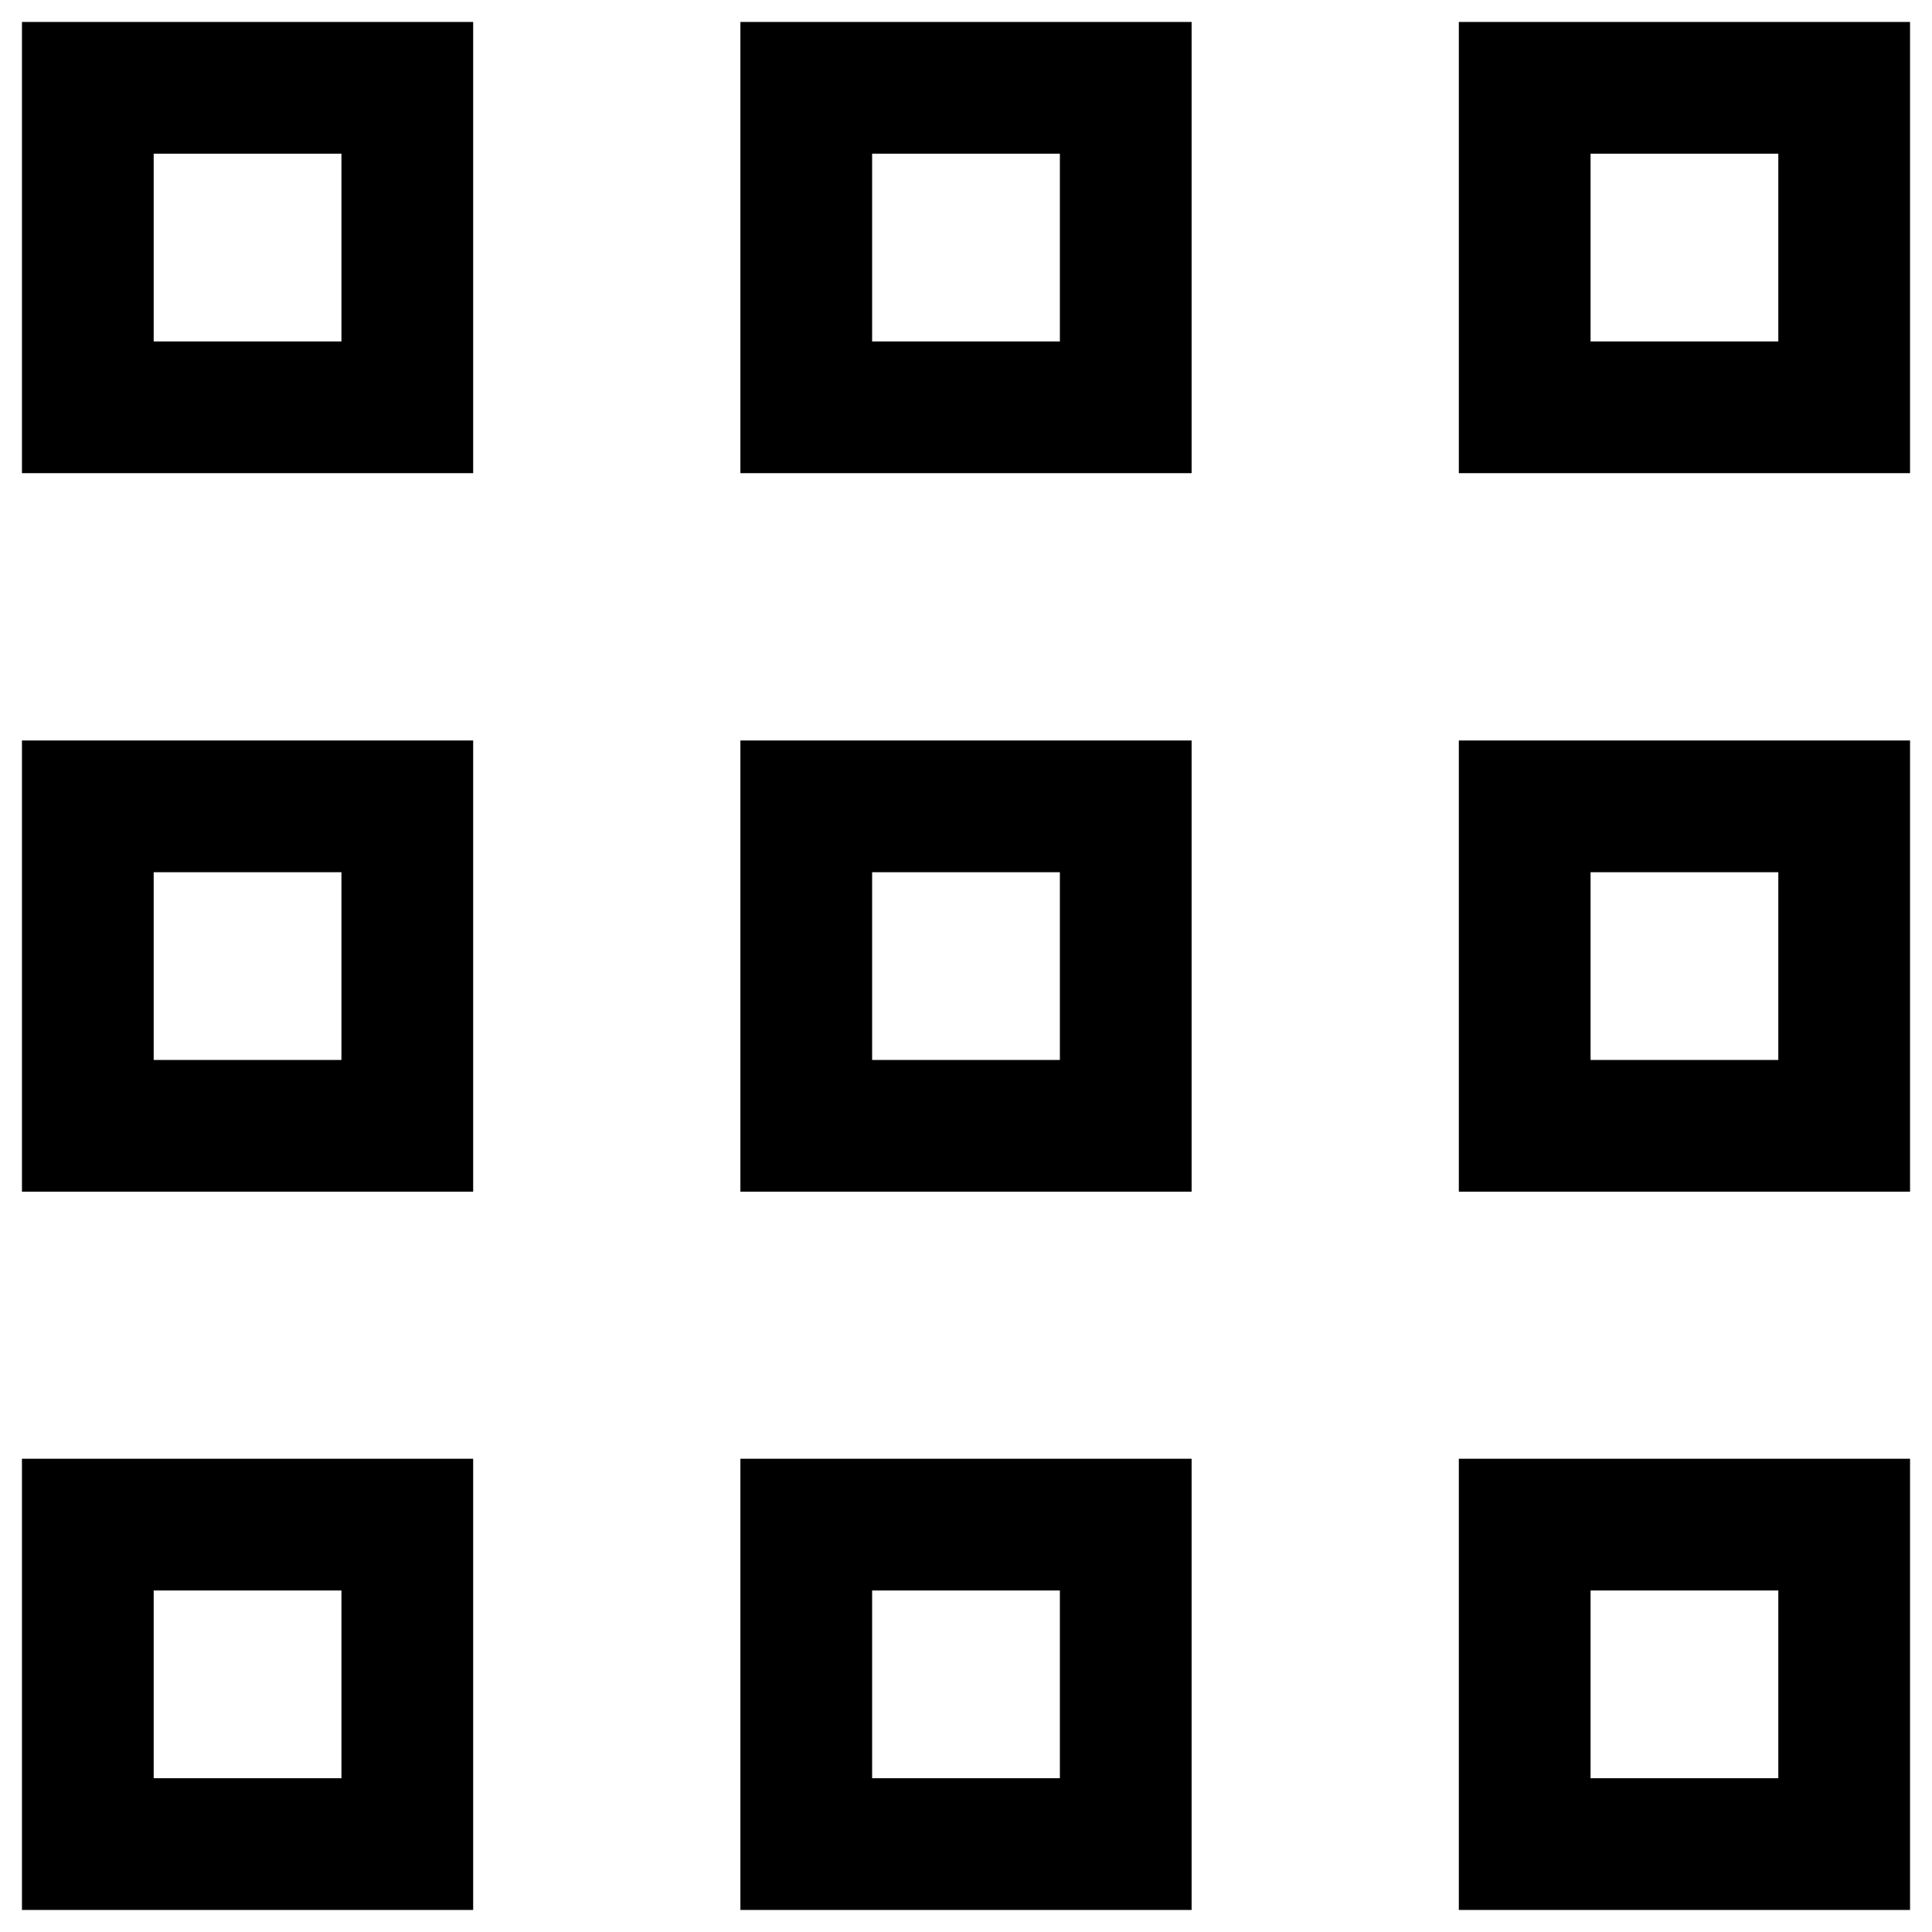 <svg width="22" height="22" viewBox="0 0 22 22" fill="none" xmlns="http://www.w3.org/2000/svg">
<path d="M12.819 1H9.181V4.638H12.819V1Z" stroke="black" stroke-width="1.5" stroke-miterlimit="10"/>
<path d="M4.638 1H1V4.638H4.638V1Z" stroke="black" stroke-width="1.5" stroke-miterlimit="10"/>
<path d="M21 1H17.362V4.638H21V1Z" stroke="black" stroke-width="1.5" stroke-miterlimit="10"/>
<path d="M12.819 9.182H9.181V12.82H12.819V9.182Z" stroke="black" stroke-width="1.5" stroke-miterlimit="10"/>
<path d="M4.638 9.182H1V12.82H4.638V9.182Z" stroke="black" stroke-width="1.5" stroke-miterlimit="10"/>
<path d="M21 9.182H17.362V12.82H21V9.182Z" stroke="black" stroke-width="1.5" stroke-miterlimit="10"/>
<path d="M12.819 17.361H9.181V20.999H12.819V17.361Z" stroke="black" stroke-width="1.5" stroke-miterlimit="10"/>
<path d="M4.638 17.361H1V20.999H4.638V17.361Z" stroke="black" stroke-width="1.5" stroke-miterlimit="10"/>
<path d="M21 17.361H17.362V20.999H21V17.361Z" stroke="black" stroke-width="1.5" stroke-miterlimit="10"/>
</svg>
